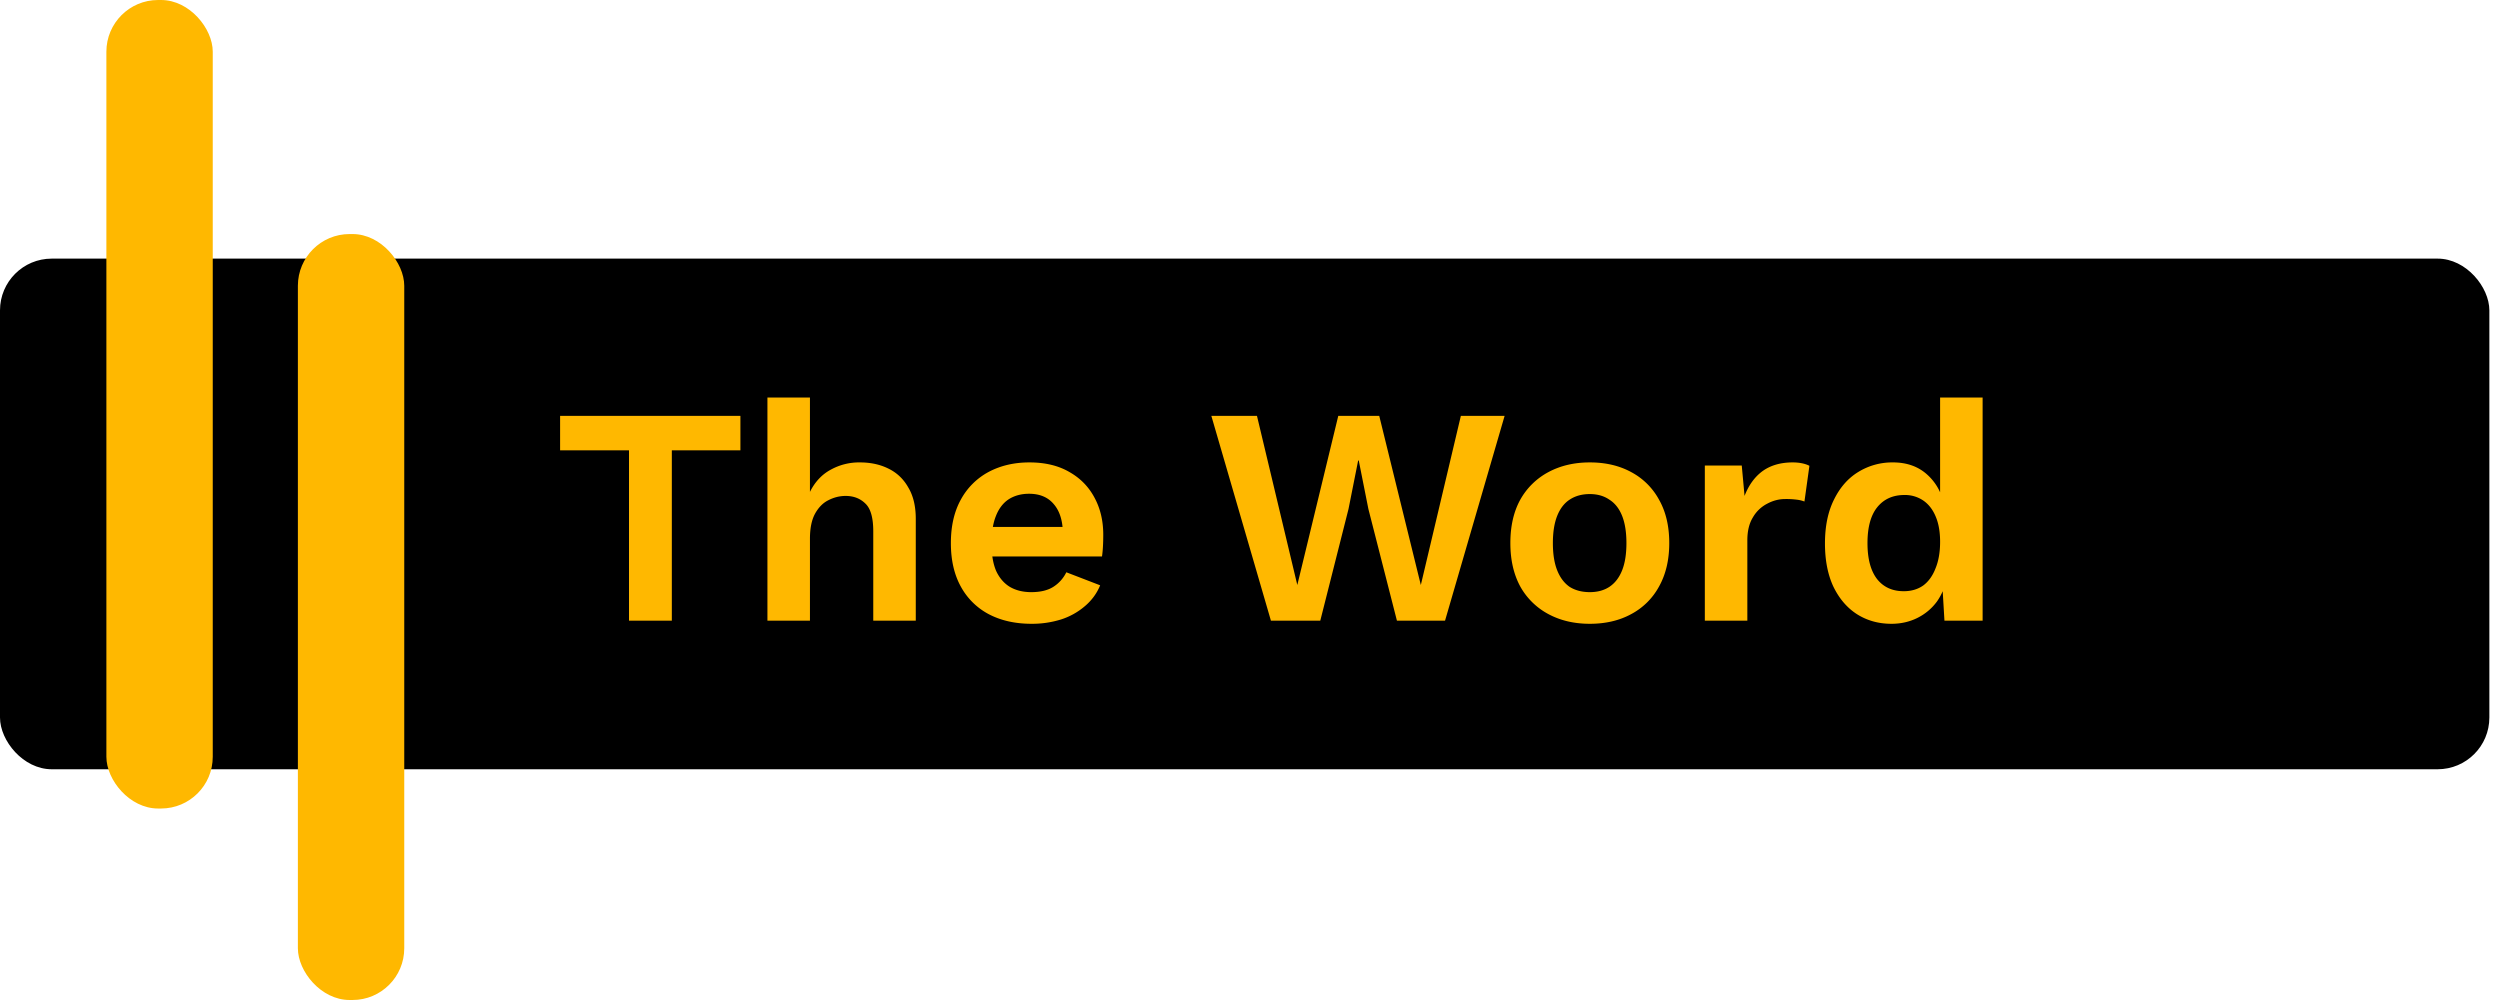 <svg width="145" height="58" fill="none" xmlns="http://www.w3.org/2000/svg">
  <rect y="15" width="144.383" height="29.617" rx="3" fill="#000"/>
  <path d="M42.944 24.12v1.998h-3.978V36h-2.484v-9.882h-3.996V24.12h10.458zM44.511 36V23.058h2.466v5.472c.288-.576.684-1.002 1.188-1.278a3.385 3.385 0 011.71-.432c.624 0 1.176.12 1.656.36.492.24.876.606 1.152 1.098.288.48.432 1.086.432 1.818V36h-2.466v-5.184c0-.78-.15-1.314-.45-1.602-.3-.3-.684-.45-1.152-.45-.348 0-.684.084-1.008.252-.312.156-.57.42-.774.792-.192.36-.288.84-.288 1.44V36H44.51zm15.32.18c-.948 0-1.776-.186-2.484-.558a3.931 3.931 0 01-1.62-1.602c-.384-.696-.576-1.536-.576-2.52s.192-1.824.576-2.52a3.96 3.96 0 011.602-1.602c.696-.372 1.488-.558 2.376-.558.912 0 1.686.186 2.322.558.636.36 1.122.858 1.458 1.494.336.624.504 1.338.504 2.142 0 .24-.006.468-.018.684a6.77 6.77 0 01-.054.576h-7.182v-1.71h6.102l-1.188.432c0-.756-.174-1.338-.522-1.746-.336-.408-.816-.612-1.44-.612-.456 0-.852.108-1.188.324-.324.216-.57.54-.738.972-.168.42-.252.954-.252 1.602 0 .636.09 1.164.27 1.584.192.408.456.714.792.918.348.204.762.306 1.242.306.528 0 .954-.102 1.278-.306a2.07 2.07 0 00.756-.846l1.962.756c-.192.468-.486.87-.882 1.206a3.994 3.994 0 01-1.386.774 5.61 5.61 0 01-1.71.252zM73.714 36l-3.456-11.88h2.646l2.34 9.81 2.376-9.81h2.376l2.412 9.81 2.322-9.81h2.538L83.812 36h-2.79l-1.656-6.48-.558-2.808h-.036l-.558 2.808L76.576 36h-2.862zm18.495-9.18c.912 0 1.71.186 2.394.558a3.931 3.931 0 011.62 1.602c.396.696.594 1.536.594 2.52 0 .972-.198 1.812-.594 2.52a3.931 3.931 0 01-1.62 1.602c-.684.372-1.482.558-2.394.558-.9 0-1.698-.186-2.394-.558a4.047 4.047 0 01-1.638-1.602c-.384-.708-.576-1.548-.576-2.52 0-.984.192-1.824.576-2.52a4.047 4.047 0 011.638-1.602c.696-.372 1.494-.558 2.394-.558zm0 1.836c-.456 0-.846.108-1.17.324-.312.204-.552.516-.72.936-.168.42-.252.948-.252 1.584 0 .636.084 1.164.252 1.584.168.42.408.738.72.954.324.204.714.306 1.17.306.444 0 .822-.102 1.134-.306.324-.216.57-.534.738-.954.168-.42.252-.948.252-1.584 0-.636-.084-1.164-.252-1.584-.168-.42-.414-.732-.738-.936-.312-.216-.69-.324-1.134-.324zM98.88 36v-9h2.142l.162 1.764c.24-.624.588-1.104 1.044-1.44.468-.336 1.05-.504 1.746-.504.204 0 .39.018.558.054.168.036.306.084.414.144l-.288 2.07a1.905 1.905 0 00-.45-.108 4.911 4.911 0 00-.666-.036c-.36 0-.708.09-1.044.27a2.014 2.014 0 00-.828.792c-.216.348-.324.792-.324 1.332V36H98.88zm10.82.18c-.744 0-1.41-.186-1.998-.558-.576-.372-1.032-.906-1.368-1.602-.324-.696-.486-1.53-.486-2.502 0-.996.174-1.842.522-2.538.348-.708.816-1.242 1.404-1.602a3.748 3.748 0 012.016-.558c.792 0 1.446.228 1.962.684.516.456.852 1.044 1.008 1.764l-.234.288v-6.498h2.466V36h-2.214l-.162-2.736.306.144a3.345 3.345 0 01-.576 1.476c-.3.408-.678.726-1.134.954-.456.228-.96.342-1.512.342zm.72-1.89c.432 0 .804-.108 1.116-.324.312-.228.552-.558.72-.99.18-.432.27-.948.27-1.548 0-.576-.084-1.062-.252-1.458-.168-.408-.408-.72-.72-.936a1.88 1.88 0 00-1.098-.324c-.672 0-1.2.24-1.584.72-.372.468-.558 1.158-.558 2.07 0 .912.186 1.608.558 2.088.372.468.888.702 1.548.702z" fill="#FFB800"/>
  <rect x="6.17" width="6.17" height="46.894" rx="3" fill="#FFB800"/>
  <rect x="17.277" y="13.575" width="6.17" height="44.425" rx="3" fill="#FFB800"/>
</svg>
